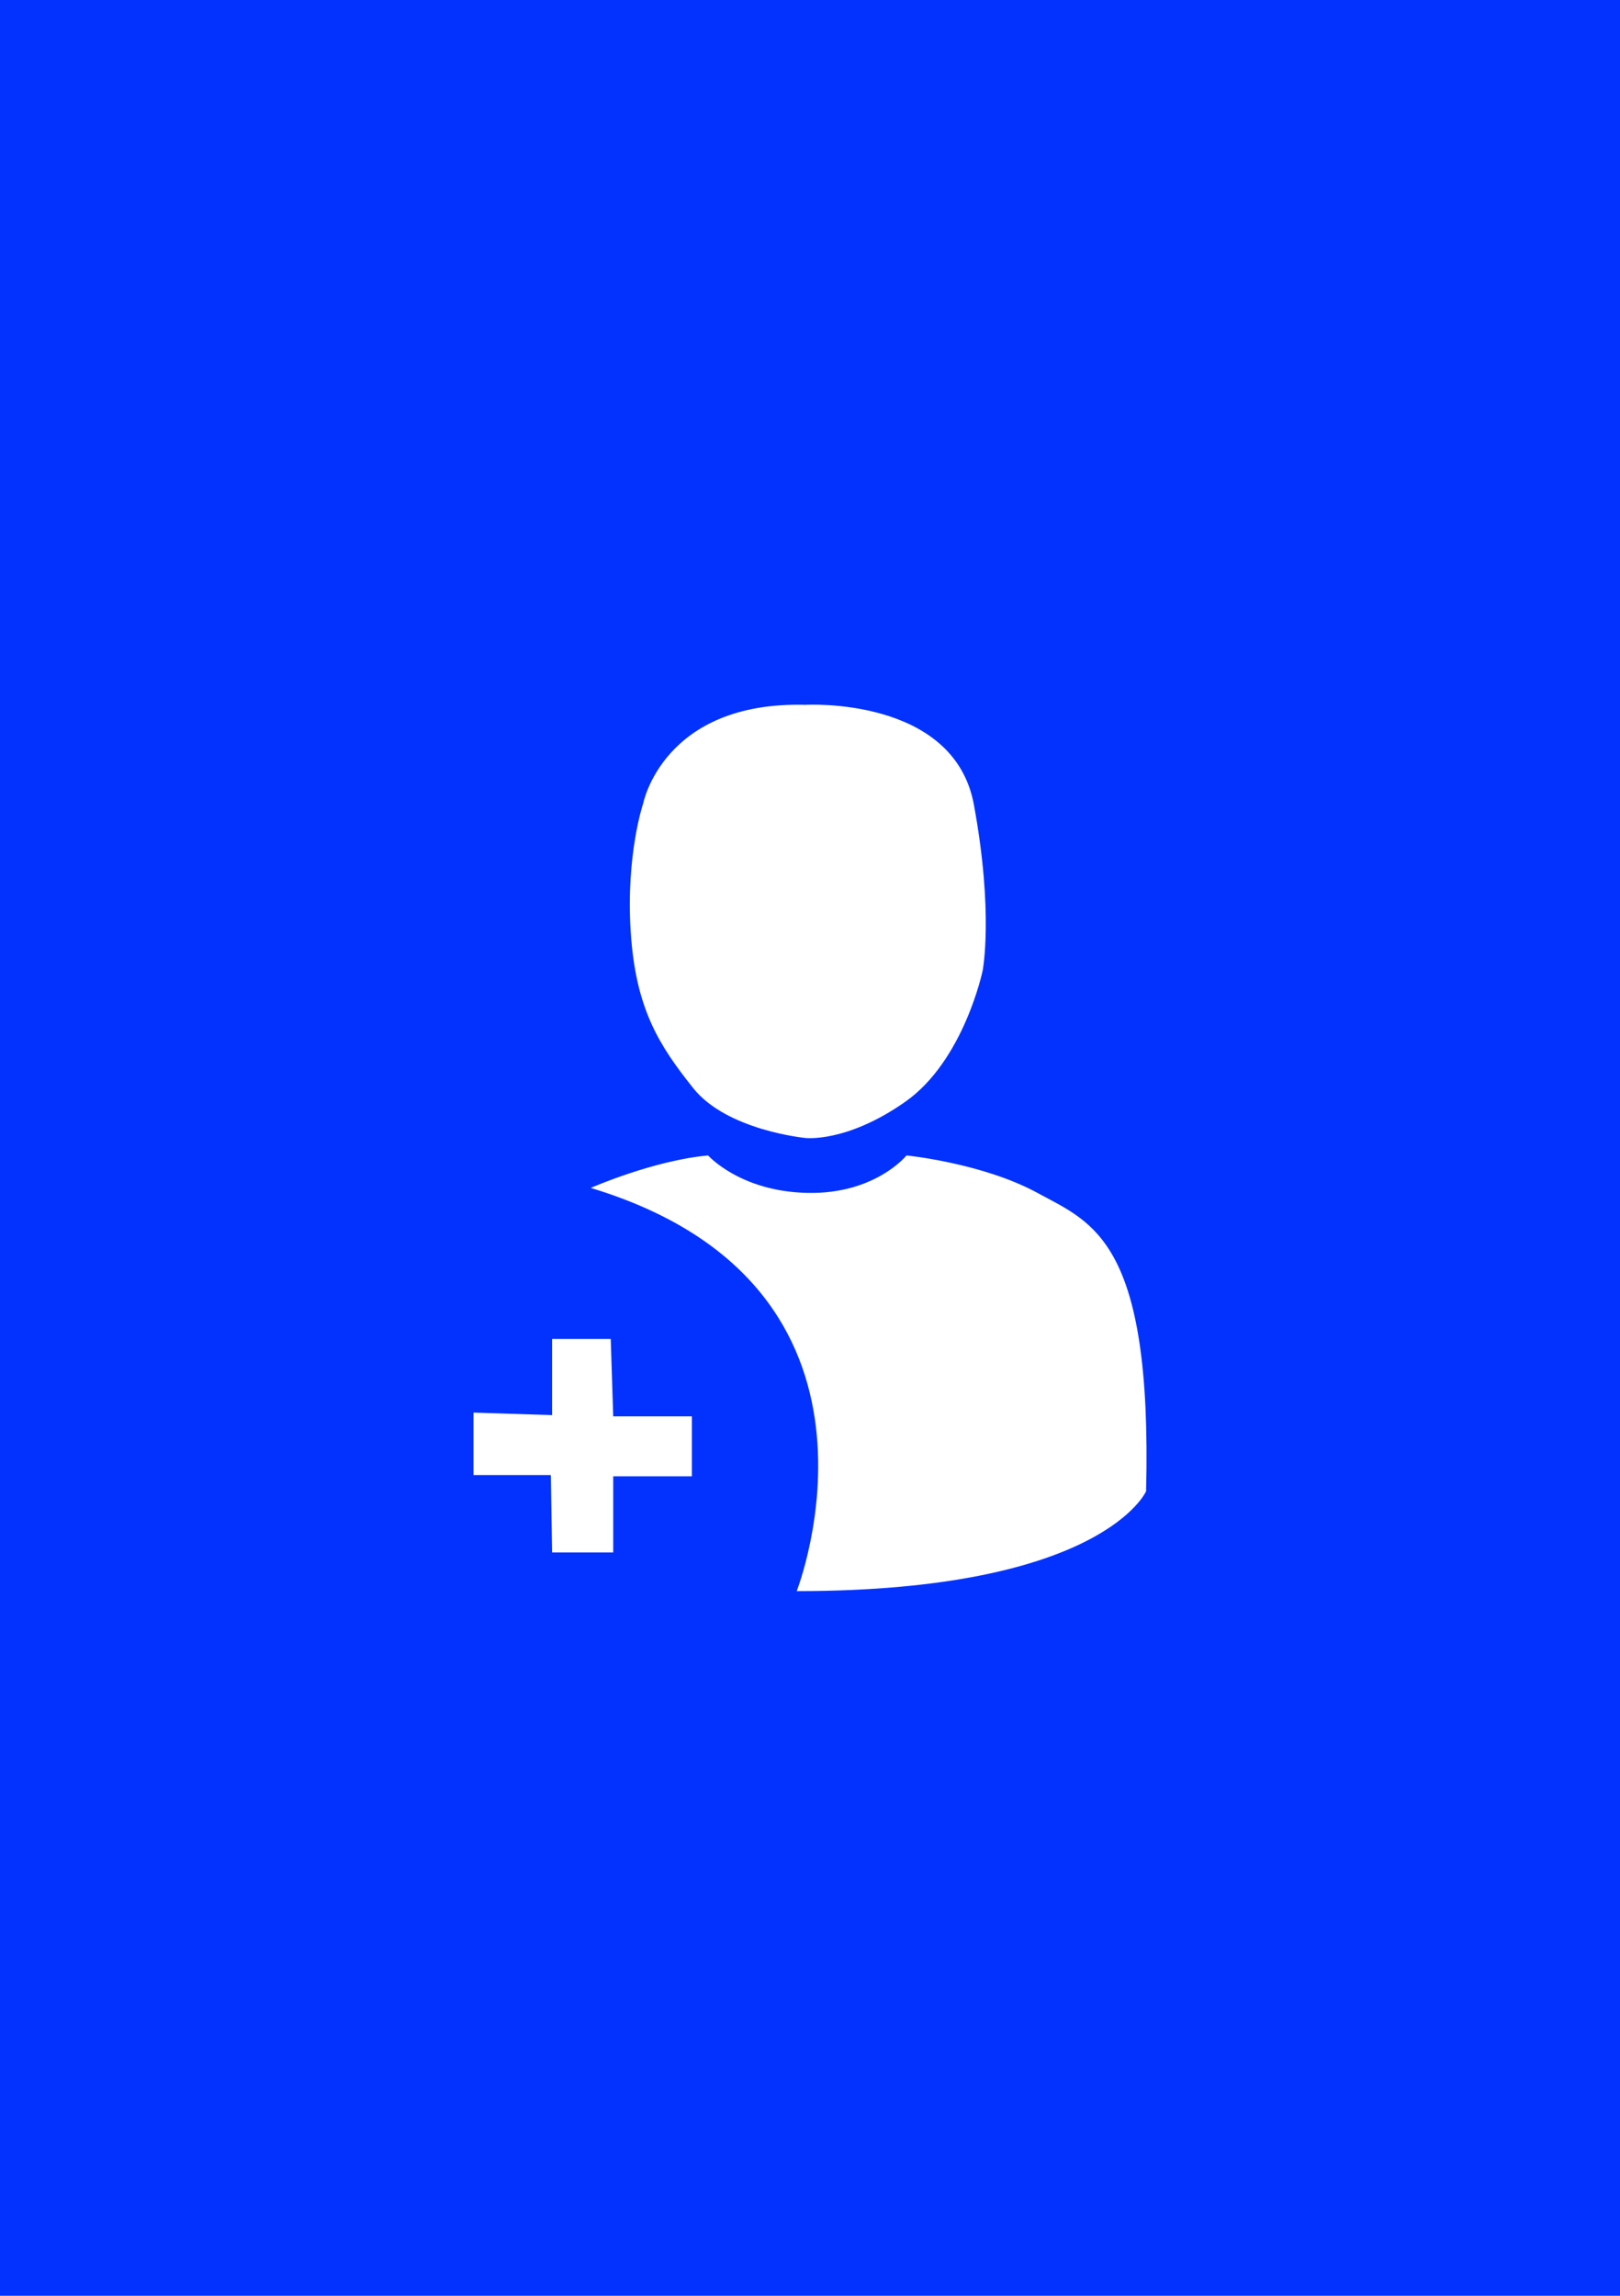 <?xml version="1.0" encoding="UTF-8"?>
<!-- Generator: Adobe Illustrator 25.0.0, SVG Export Plug-In . SVG Version: 6.00 Build 0)  -->
<svg version="1.2" baseProfile="tiny" xmlns="http://www.w3.org/2000/svg" xmlns:xlink="http://www.w3.org/1999/xlink" x="0px" y="0px" viewBox="0 0 60 85" overflow="visible" xml:space="preserve">
<g id="фоны">
	<rect id="coub" fill="#0332FF" width="60" height="85"/>
</g>
<g id="иконки">
	<g id="подписчики_2_">
		<g>
			<path fill="#FFFFFF" d="M21.88,43.982c0,0,2.311-1.017,4.345-1.202     c0,0,1.193,1.34,3.693,1.387s3.656-1.387,3.656-1.387s2.819,0.28,4.853,1.388     c2.034,1.108,4.252,1.755,4.021,11.045c0,0-1.618,3.697-12.941,3.697     C29.506,58.911,33.943,47.633,21.88,43.982z"/>
			<path fill="#FFFFFF" d="M29.83,26.096c0,0,5.5-0.324,6.24,3.697     s0.324,6.147,0.324,6.147s-0.693,3.328-2.866,4.853s-3.697,1.34-3.697,1.34     s-2.912-0.277-4.16-1.849c-1.248-1.571-2.126-2.912-2.311-5.777     c-0.185-2.866,0.462-4.761,0.462-4.761S24.561,25.957,29.83,26.096z"/>
			<polygon fill="#FFFFFF" points="20.448,57.478 22.712,57.478 22.712,54.659 25.624,54.659      25.624,52.44 22.712,52.44 22.62,49.575 20.448,49.575 20.448,52.394      17.536,52.301 17.536,54.612 20.401,54.612    "/>
		</g>
	</g>
</g>
</svg>